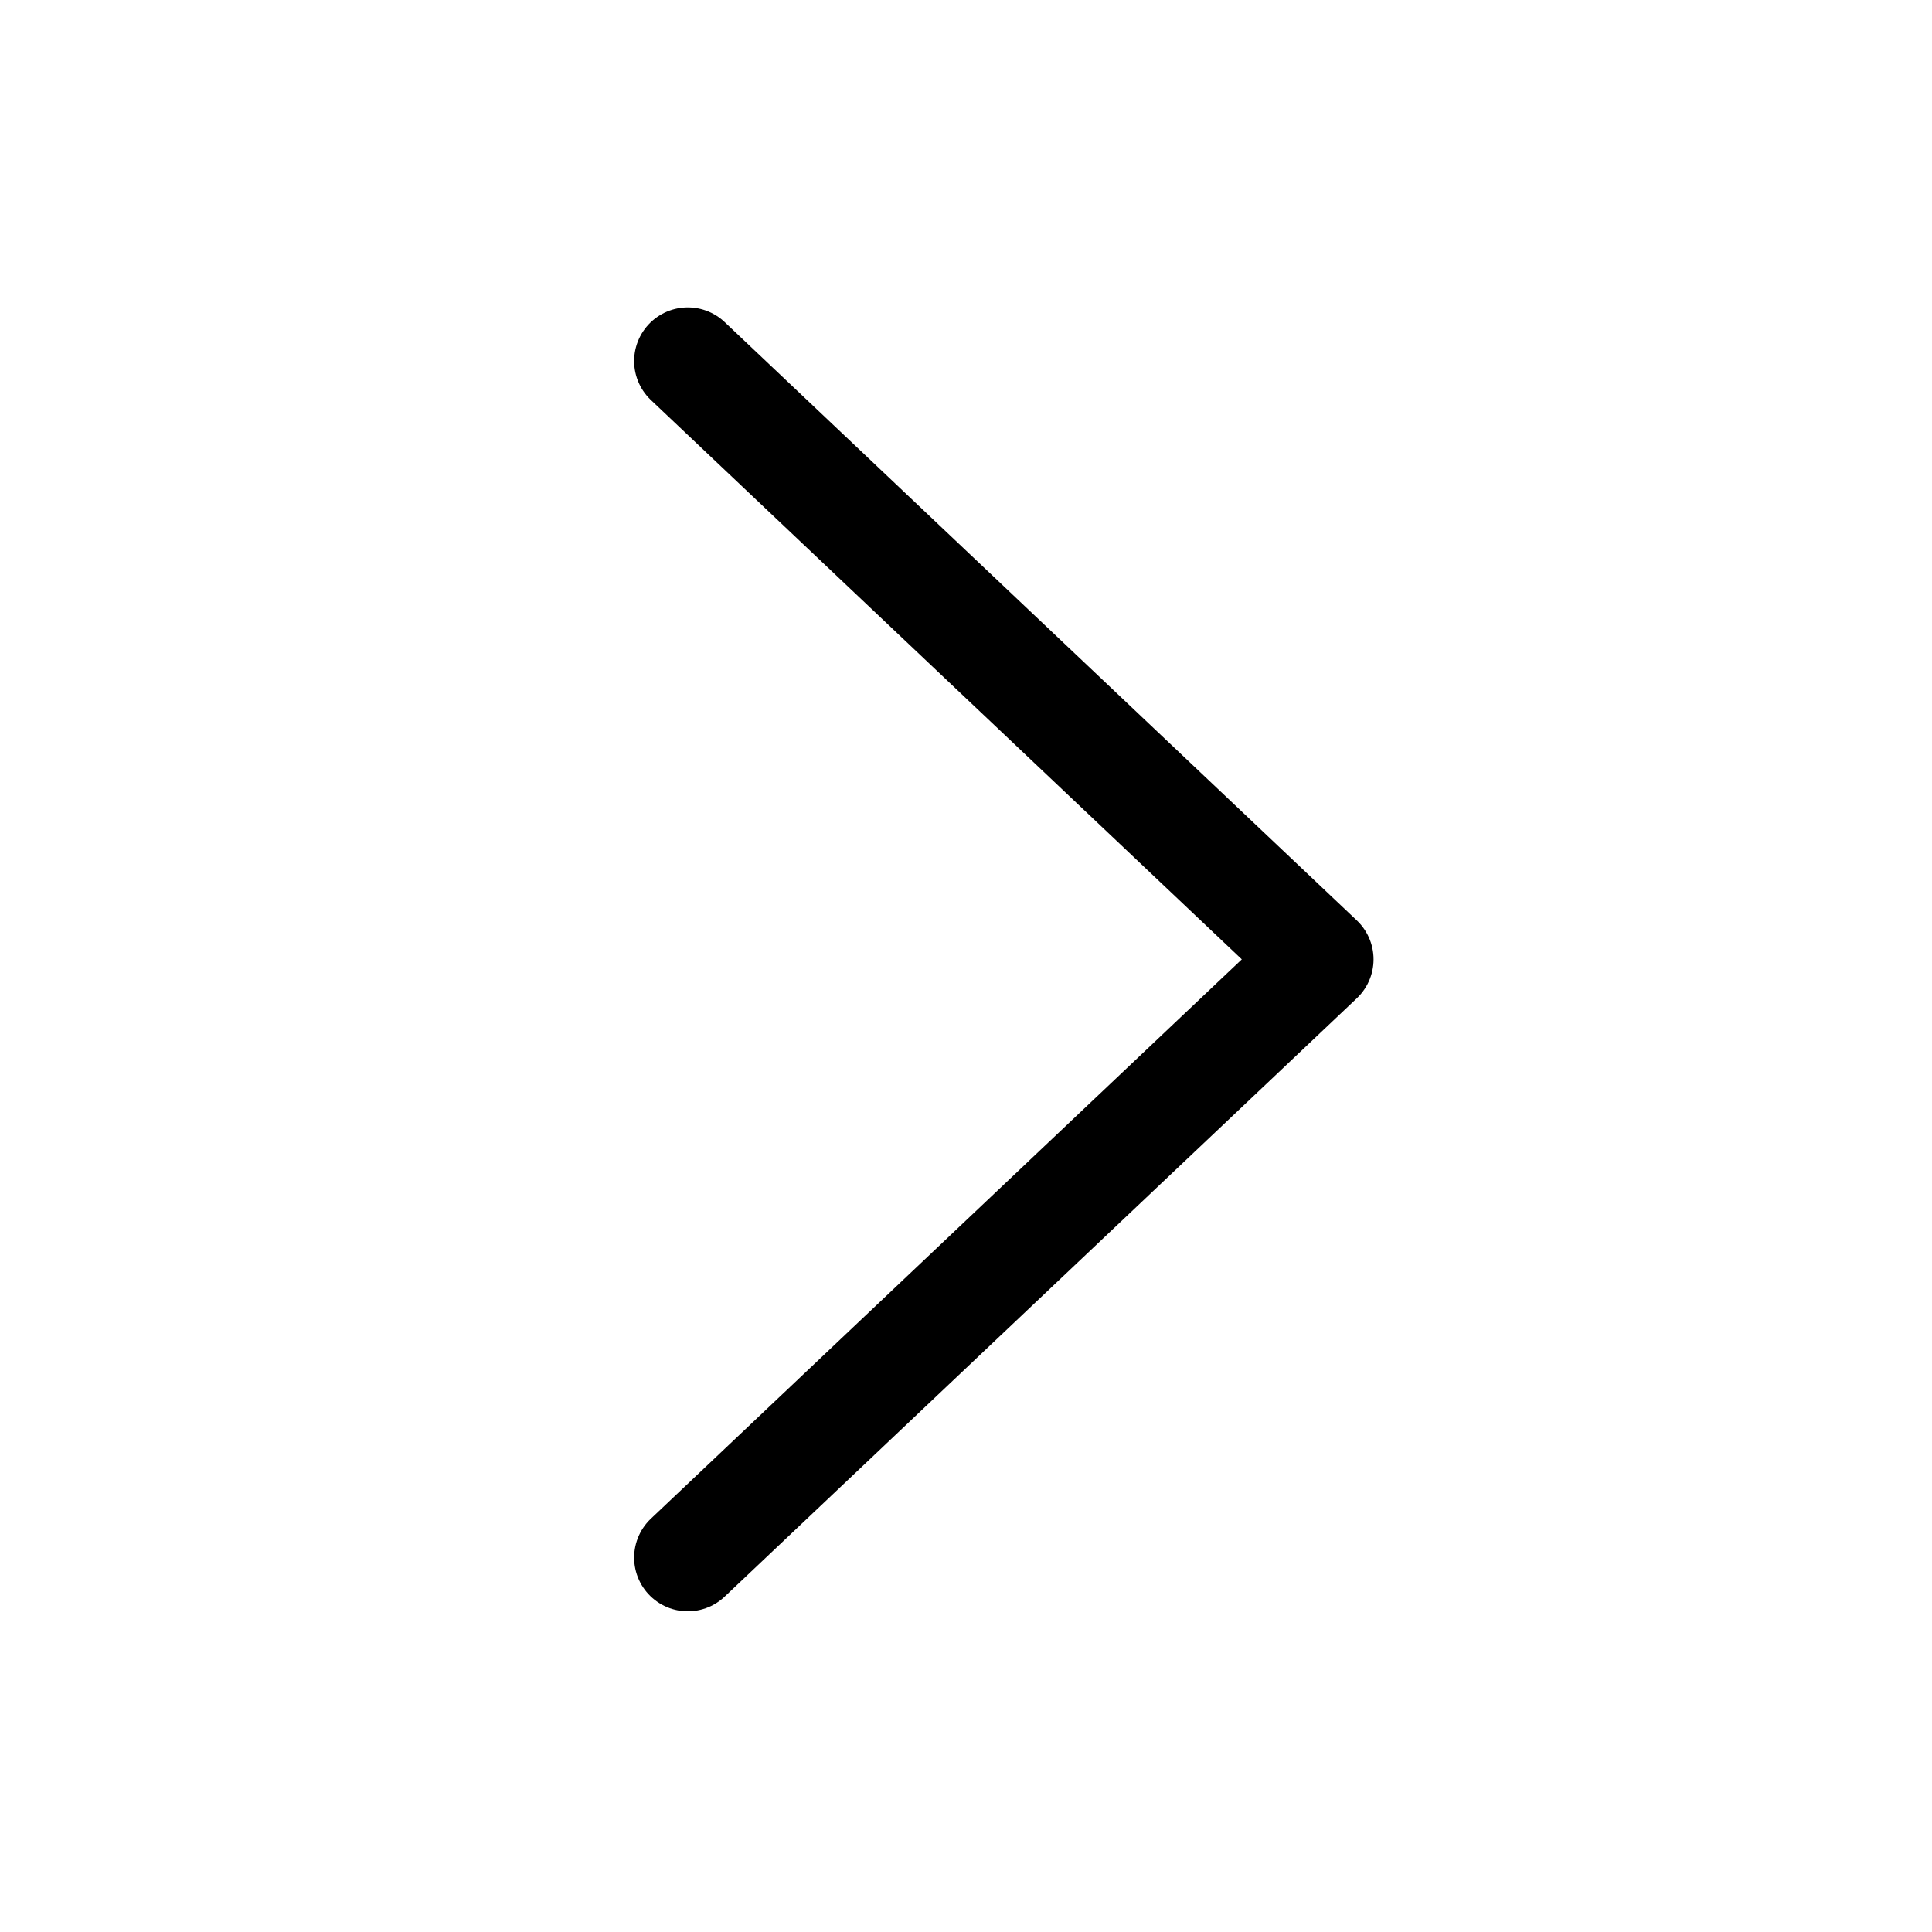 <svg id="그룹_28110" data-name="그룹 28110" xmlns="http://www.w3.org/2000/svg" width="18" height="18" viewBox="0 0 18 18">
  <rect id="사각형_26281" data-name="사각형 26281" width="18" height="18" fill="none"/>
  <path id="패스_3445" data-name="패스 3445" d="M-16714.043-13081.549l5.889,5.574-5.889,5.574" transform="translate(16720.451 13084.913)" fill="none" stroke="#000" stroke-linecap="round" stroke-linejoin="round" stroke-width="1"/>
</svg>
